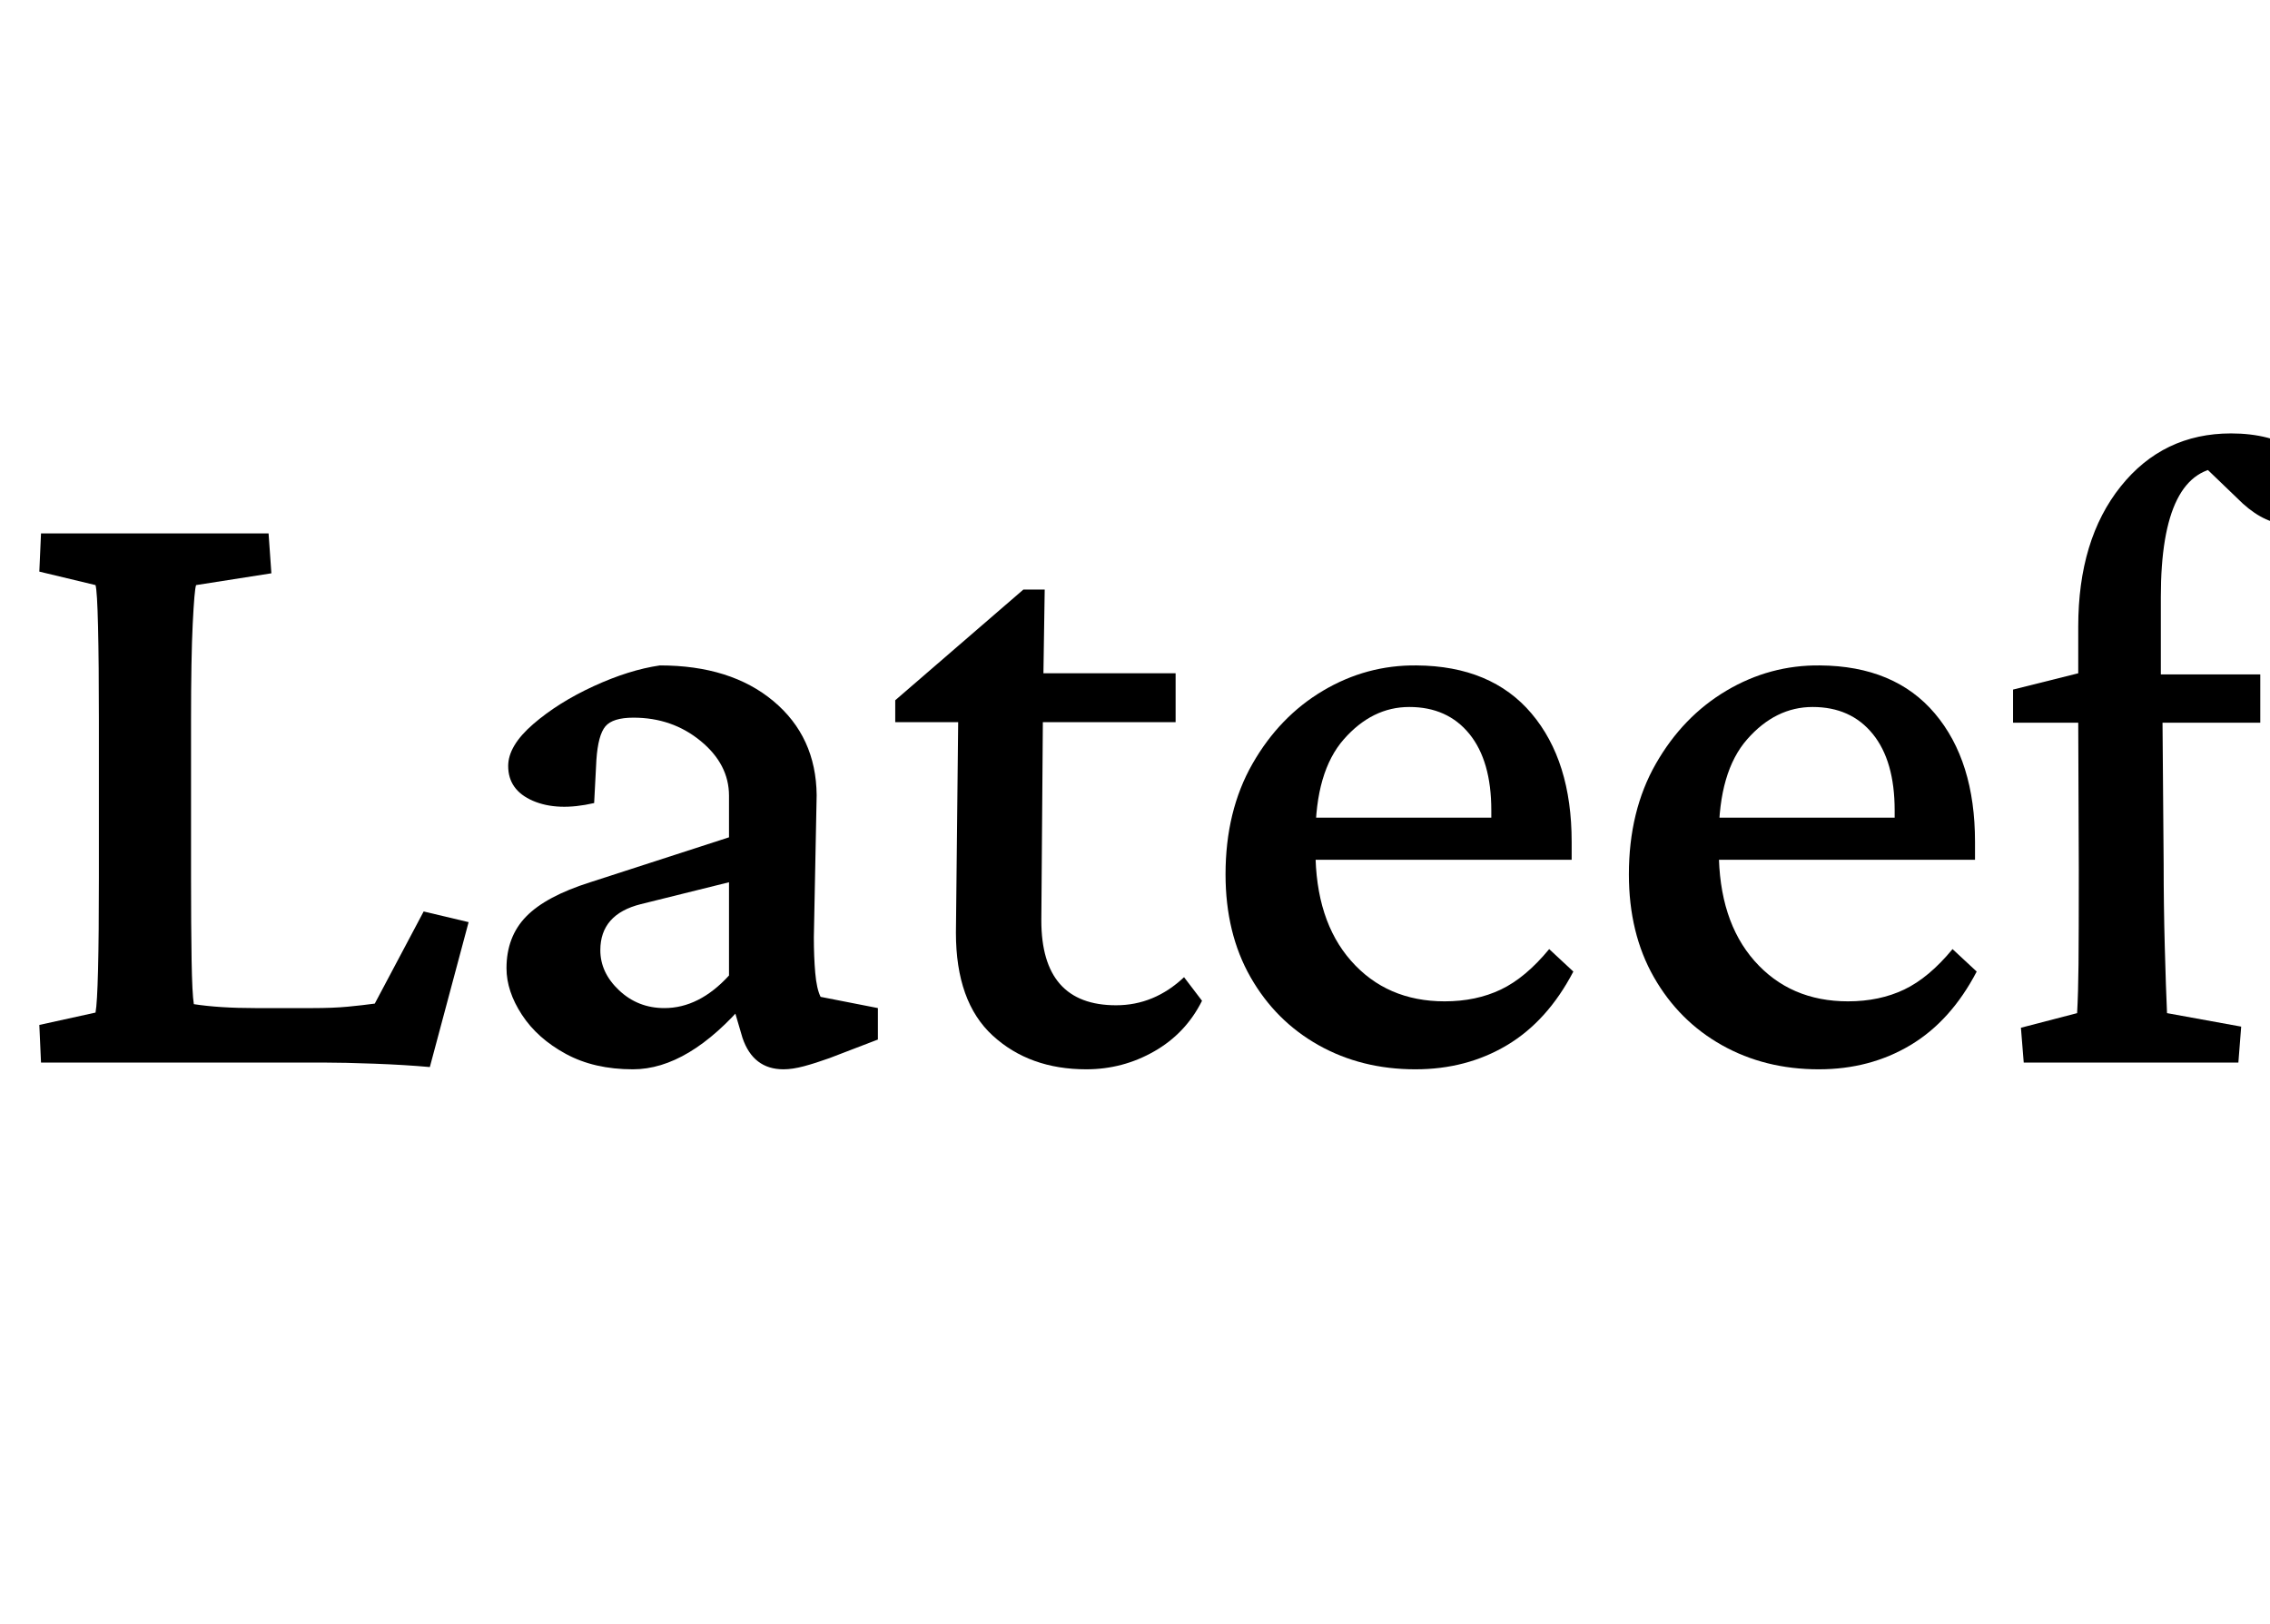 <svg width="28.28" height="20.241" viewBox="0 0 28.28 20.241" xmlns="http://www.w3.org/2000/svg"><path transform="translate(0 13.241) scale(.007 -.007)" d="m765-8q-44 4-98.5 6t-89.5 2h-504l-3 67 100 22q6 32 6 241v279q0 103-1.5 167t-4.5 74l-100 24 3 68h405l5-71-134-21q-3-8-6-69t-3-172v-279q0-86 1-147t4-79q45-7 110-7h100q38 0 64 2.5t48 5.5l87 164 80-19z"/><path transform="translate(5.729 13.241) scale(.007 -.007)" d="m308-12q-69 0-119.5 27.5t-78 69.5-27.5 83q0 56 35 92t114 61l247 80v74q0 56-50.5 97.5t-119.5 41.5q-37 0-50-15.5t-16-59.5l-4-77q-65-15-109 4t-44 62q0 36 44.5 74.5t107.5 67.5 118 37q126 0 202-63.5t77-167.5l-5-253q0-35 2.5-63.5t9.5-42.5l102-20v-56l-86-33q-25-9-45.5-14.5t-36.5-5.5q-54 0-73 56l-20 68 27-3q-103-121-202-121zm56 109q62 0 115 58v166l-157-39q-72-18-72-82 0-40 33.5-71.5t80.5-31.5z"/><path transform="translate(10.999 13.241) scale(.007 -.007)" d="m568 110q-29-58-85-90t-121-32q-101 0-166.5 60t-65.5 183l4 375h-112v39l228 197h38l-3-197-3-392q0-151 133-151 68 0 121 50zm-353 496v87h306v-87z"/><path transform="translate(14.82 13.241) scale(.007 -.007)" d="m402-12q-96 0-172.5 43t-121 121-44.5 183q0 113 48 197t125.5 130 166.5 45q133-1 204.5-85.5t71.5-228.5v-32h-485v75h363l-21-27v40q0 88-39 136t-107 48q-66 0-116.5-57.5t-50.5-173.5v-24q0-125 63.5-197t166.5-72q56 0 100 21t86 72l43-40q-46-88-118-131t-163-43z"/><path transform="translate(19.845 13.241) scale(.007 -.007)" d="m402-12q-96 0-172.5 43t-121 121-44.5 183q0 113 48 197t125.5 130 166.5 45q133-1 204.5-85.5t71.5-228.5v-32h-485v75h363l-21-27v40q0 88-39 136t-107 48q-66 0-116.5-57.5t-50.5-173.5v-24q0-125 63.5-197t166.5-72q56 0 100 21t86 72l43-40q-46-88-118-131t-163-43z"/><path transform="translate(24.869 13.241) scale(.007 -.007)" d="m431 0h-382l-5 62 100 26q2 36 2.5 87t0.5 170l-1 260v171q0 155 75.5 249.5t196.5 94.5q70 0 117-30t47-76q0-26-17.5-41t-43.5-15q-41 0-82 37l-78 75 48-10q-116 0-116-231v-138l3-86 2-251q0-73 2-147.5t4-118.5l132-24zm-401 605v59l116 29 110-2h214v-86z"/></svg>